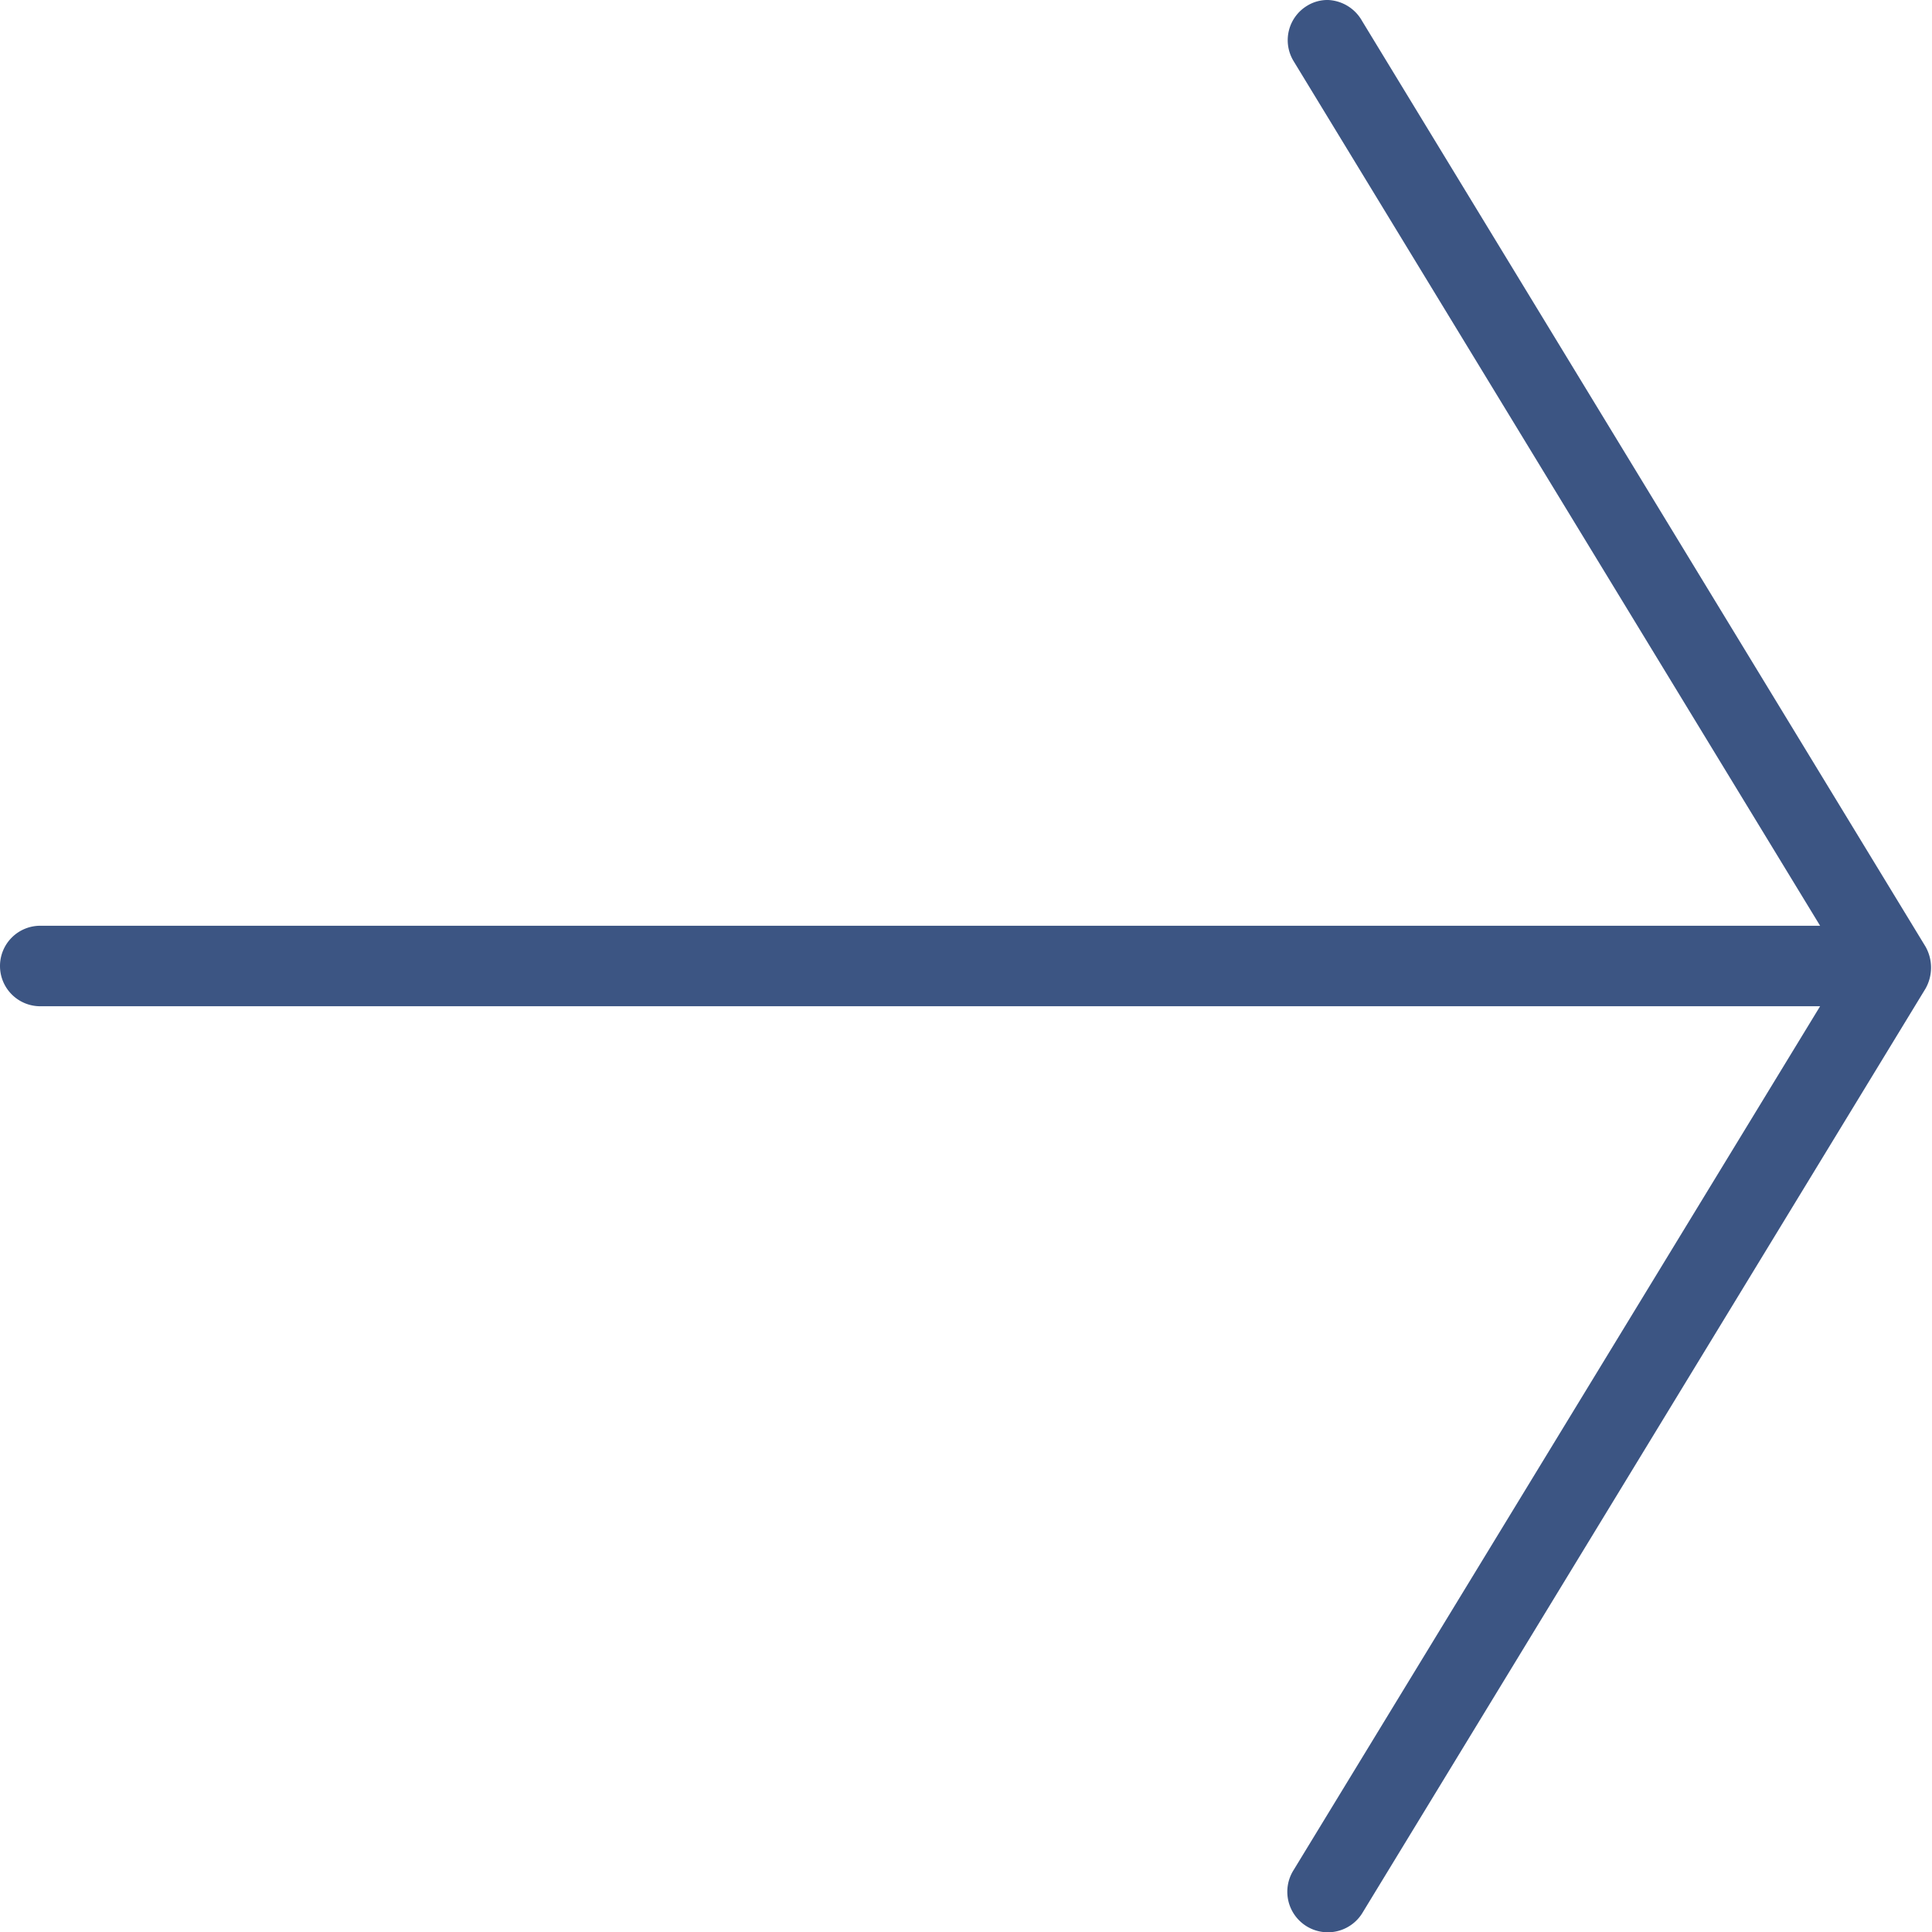 <svg id="export" xmlns="http://www.w3.org/2000/svg" width="24" height="24" viewBox="0 0 24 24"><defs><style>.cls-1{fill:#3c5583;}</style></defs><path id="arrow_right" class="cls-1" d="M.5,12.5H22.61L16.07,23.23a.5.5,0,0,0,.85.54v0l7-11.49a.53.53,0,0,0,0-.52l-7-11.5A.51.51,0,0,0,16.5,0a.48.48,0,0,0-.26.07.5.5,0,0,0-.17.69L22.61,11.5H.5A.5.5,0,0,0,0,12,.5.5,0,0,0,.5,12.5Z"/></svg>
